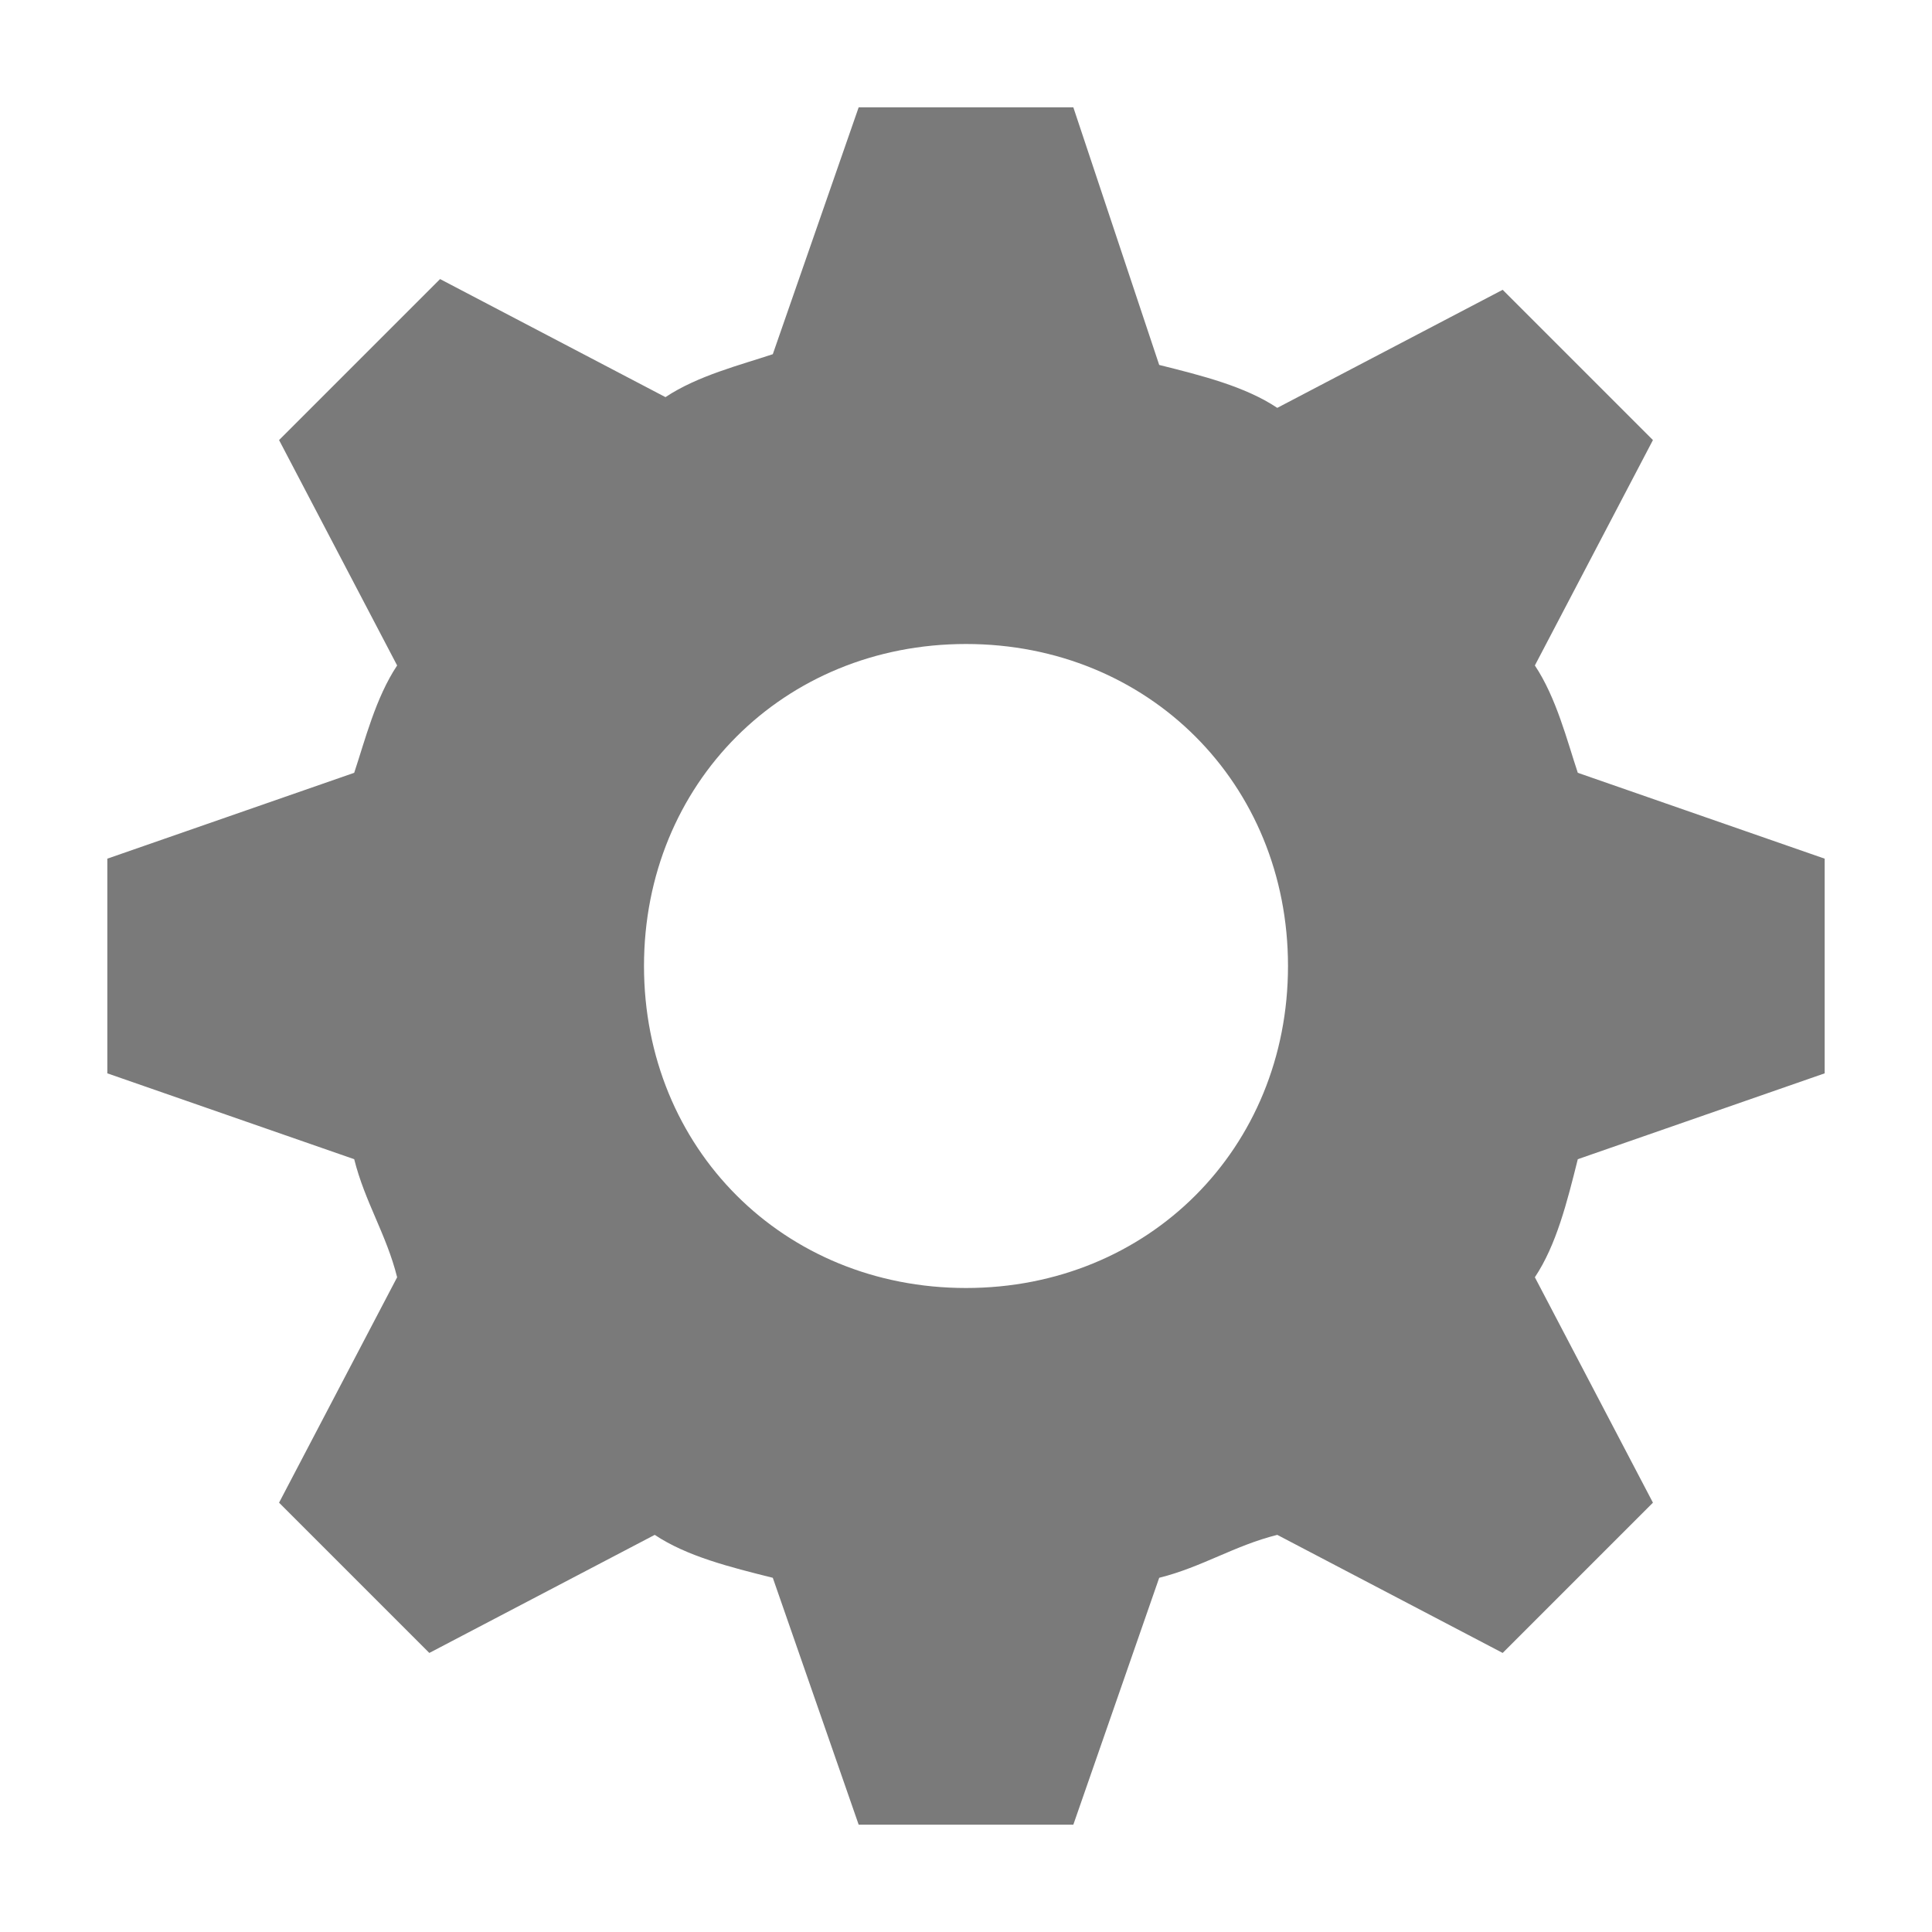 <svg xmlns="http://www.w3.org/2000/svg" width="18" height="18" viewBox="0 0 18 18">
  <path fill="#7A7A7A" fill-rule="evenodd" d="M14.3,6.2 L15.4,4.1 L14,2.7 L11.9,3.8 C11.6,3.6 11.2,3.5 10.8,3.4 L10,1 L8,1 L7.2,3.3 C6.9,3.4 6.5,3.5 6.2,3.7 L4.1,2.6 L2.6,4.1 L3.7,6.2 C3.5,6.5 3.4,6.9 3.3,7.2 L1,8 L1,10 L3.3,10.8 C3.4,11.2 3.6,11.5 3.7,11.9 L2.6,14 L4,15.4 L6.1,14.3 C6.4,14.5 6.8,14.6 7.2,14.7 L8,17 L10,17 L10.8,14.7 C11.2,14.6 11.5,14.4 11.9,14.3 L14,15.4 L15.4,14 L14.3,11.9 C14.5,11.6 14.6,11.2 14.7,10.8 L17,10 L17,8 L14.7,7.2 C14.6,6.9 14.5,6.5 14.3,6.2 Z M9,12 C7.3,12 6,10.7 6,9 C6,7.3 7.3,6 9,6 C10.7,6 12,7.3 12,9 C12,10.7 10.7,12 9,12 Z"/>
</svg>
